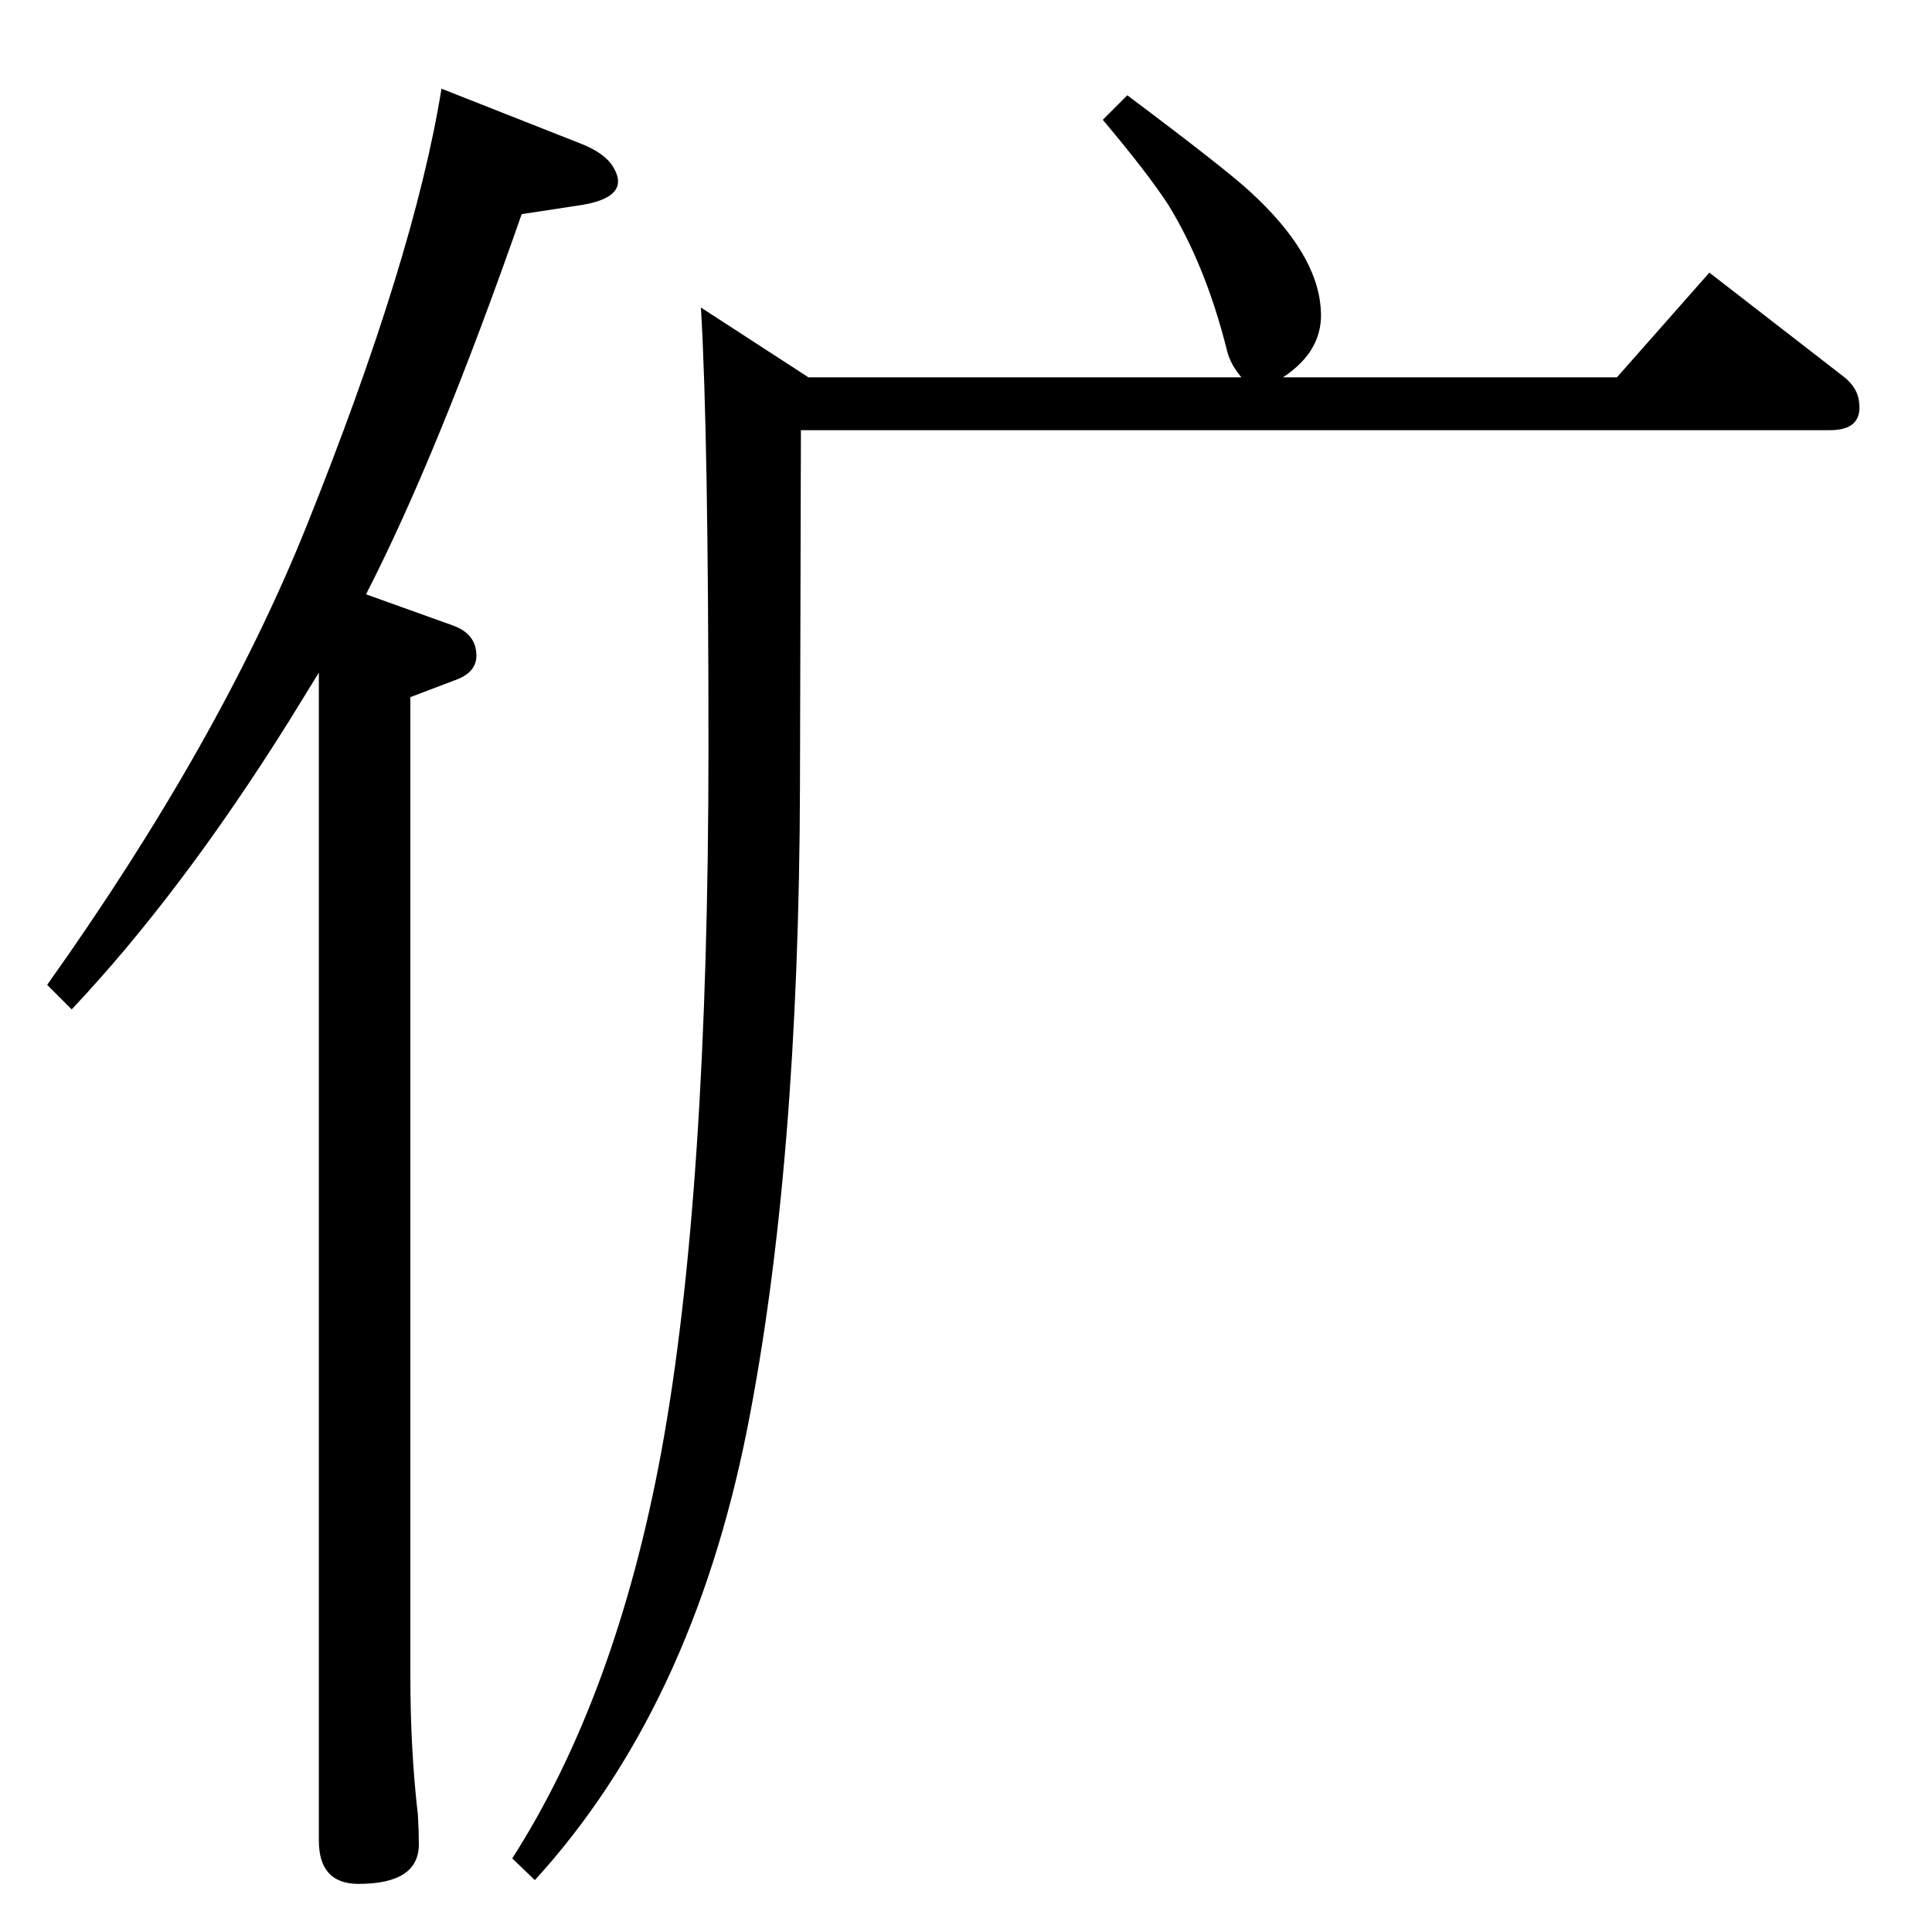 <?xml version="1.0" standalone="no"?>
<!DOCTYPE svg PUBLIC "-//W3C//DTD SVG 1.1//EN" "http://www.w3.org/Graphics/SVG/1.1/DTD/svg11.dtd" >
<svg xmlns="http://www.w3.org/2000/svg" xmlns:xlink="http://www.w3.org/1999/xlink" version="1.1" viewBox="0 0 2048 2048">
  <g transform="matrix(1 0 0 -1 0 2048)">
   <path fill="currentColor"
d="M1195 1947q104 -78 130 -102q71 -65 75 -124q4 -44 -40 -73h354l98 111l142 -110q13 -10 16 -23q7 -34 -30 -34h-1091l-1 -376q-1 -405 -56 -683q-59 -296 -225 -478l-24 23q110 172 158 431q50 272 50 746q0 333 -8 467l114 -74h459q-1 1 -4 5q-9 12 -12 26
q-22 87 -61 151q-22 34 -70 91zM468 1954l147 -58q26 -10 35 -25q20 -33 -38 -41l-59 -9q-89 -255 -165 -403l92 -33q25 -9 25 -32q0 -17 -20 -25l-50 -19v-1038q0 -78 8 -147q1 -17 1 -31q0 -42 -64 -42q-42 0 -42 46v1238l-32 -52q-114 -182 -230 -305l-26 26
q182 256 274 484q115 286 144 466z" />
  </g>

</svg>

